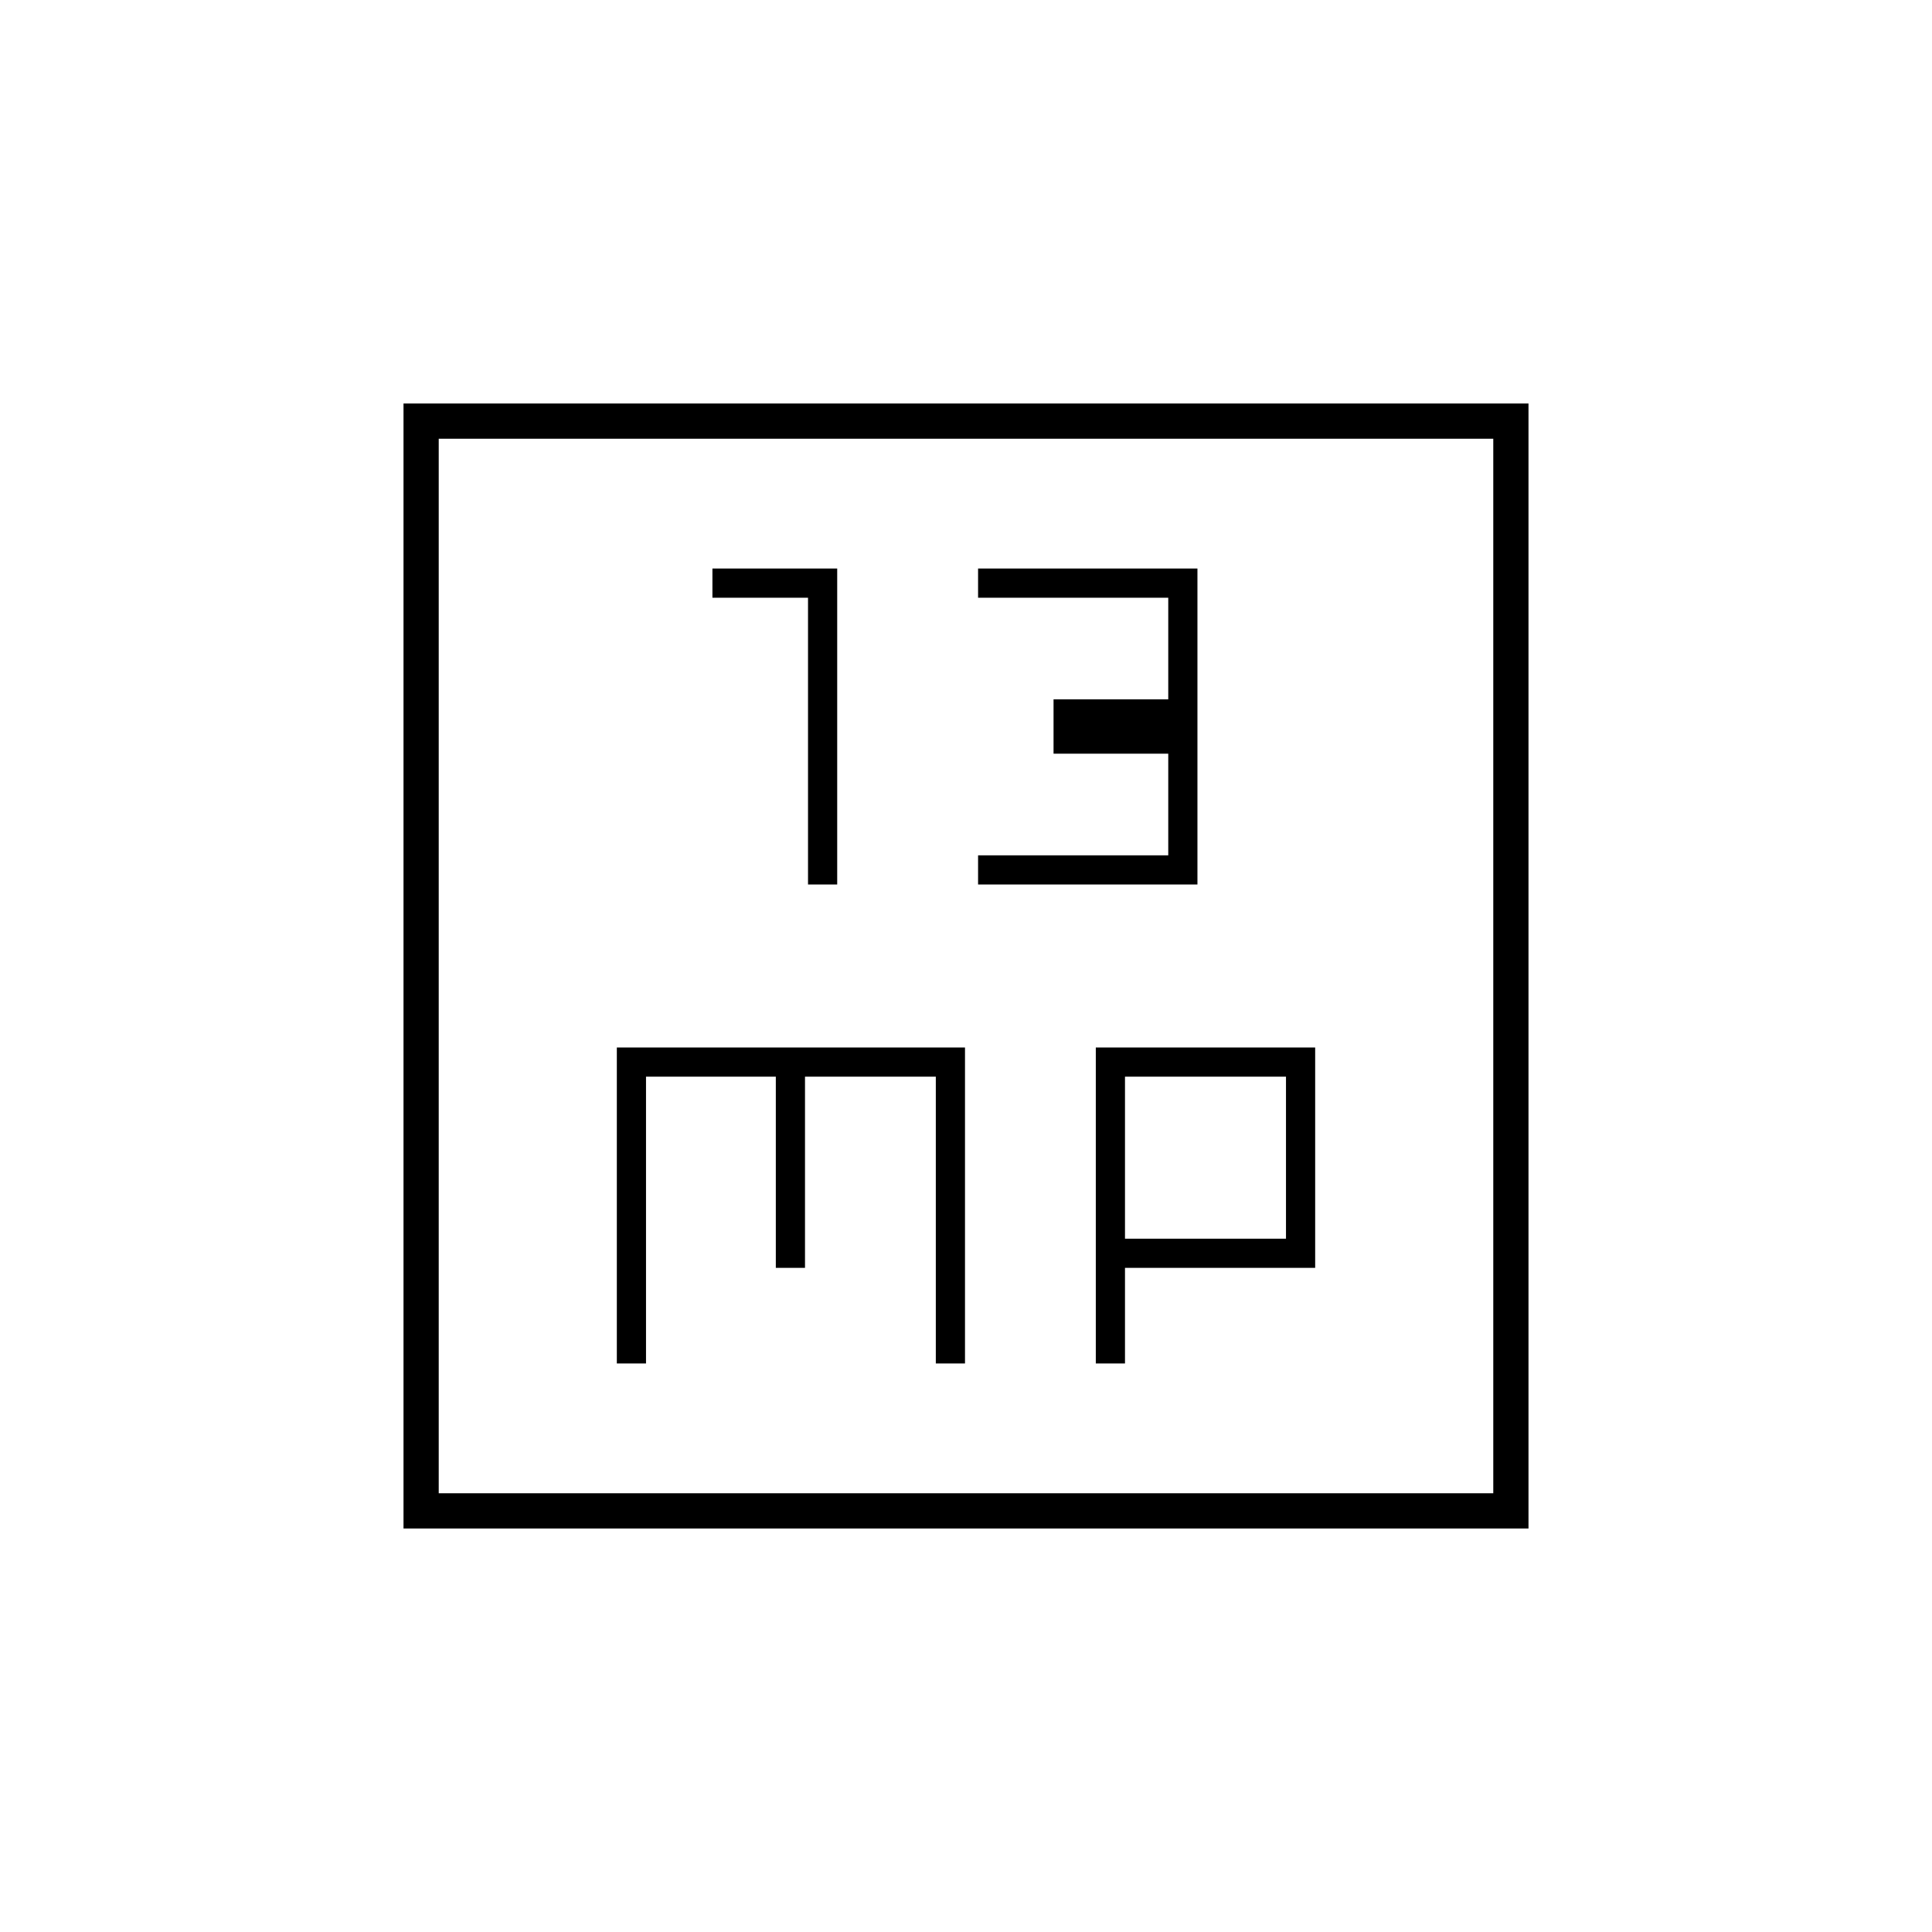 <svg xmlns="http://www.w3.org/2000/svg" height="20" viewBox="0 -960 960 960" width="20"><path d="M401.5-520.5H416v-157h-62v14.5h47.5v142.5Zm84.5 0h109v-157H486v14.5h94.5v50.5h-57v27h57v50.5H486v14.5Zm-179.5 238H321V-425h64.5v95H400v-95h65v142.5h14.5v-157h-173v157Zm238 0H559V-330h94.5v-109.5h-109v157Zm14.5-62V-425h80v80.5h-80Zm-358.5 144v-559h559v559h-559ZM218-218h524v-524H218v524Zm0 0v-524 524Z"/></svg>